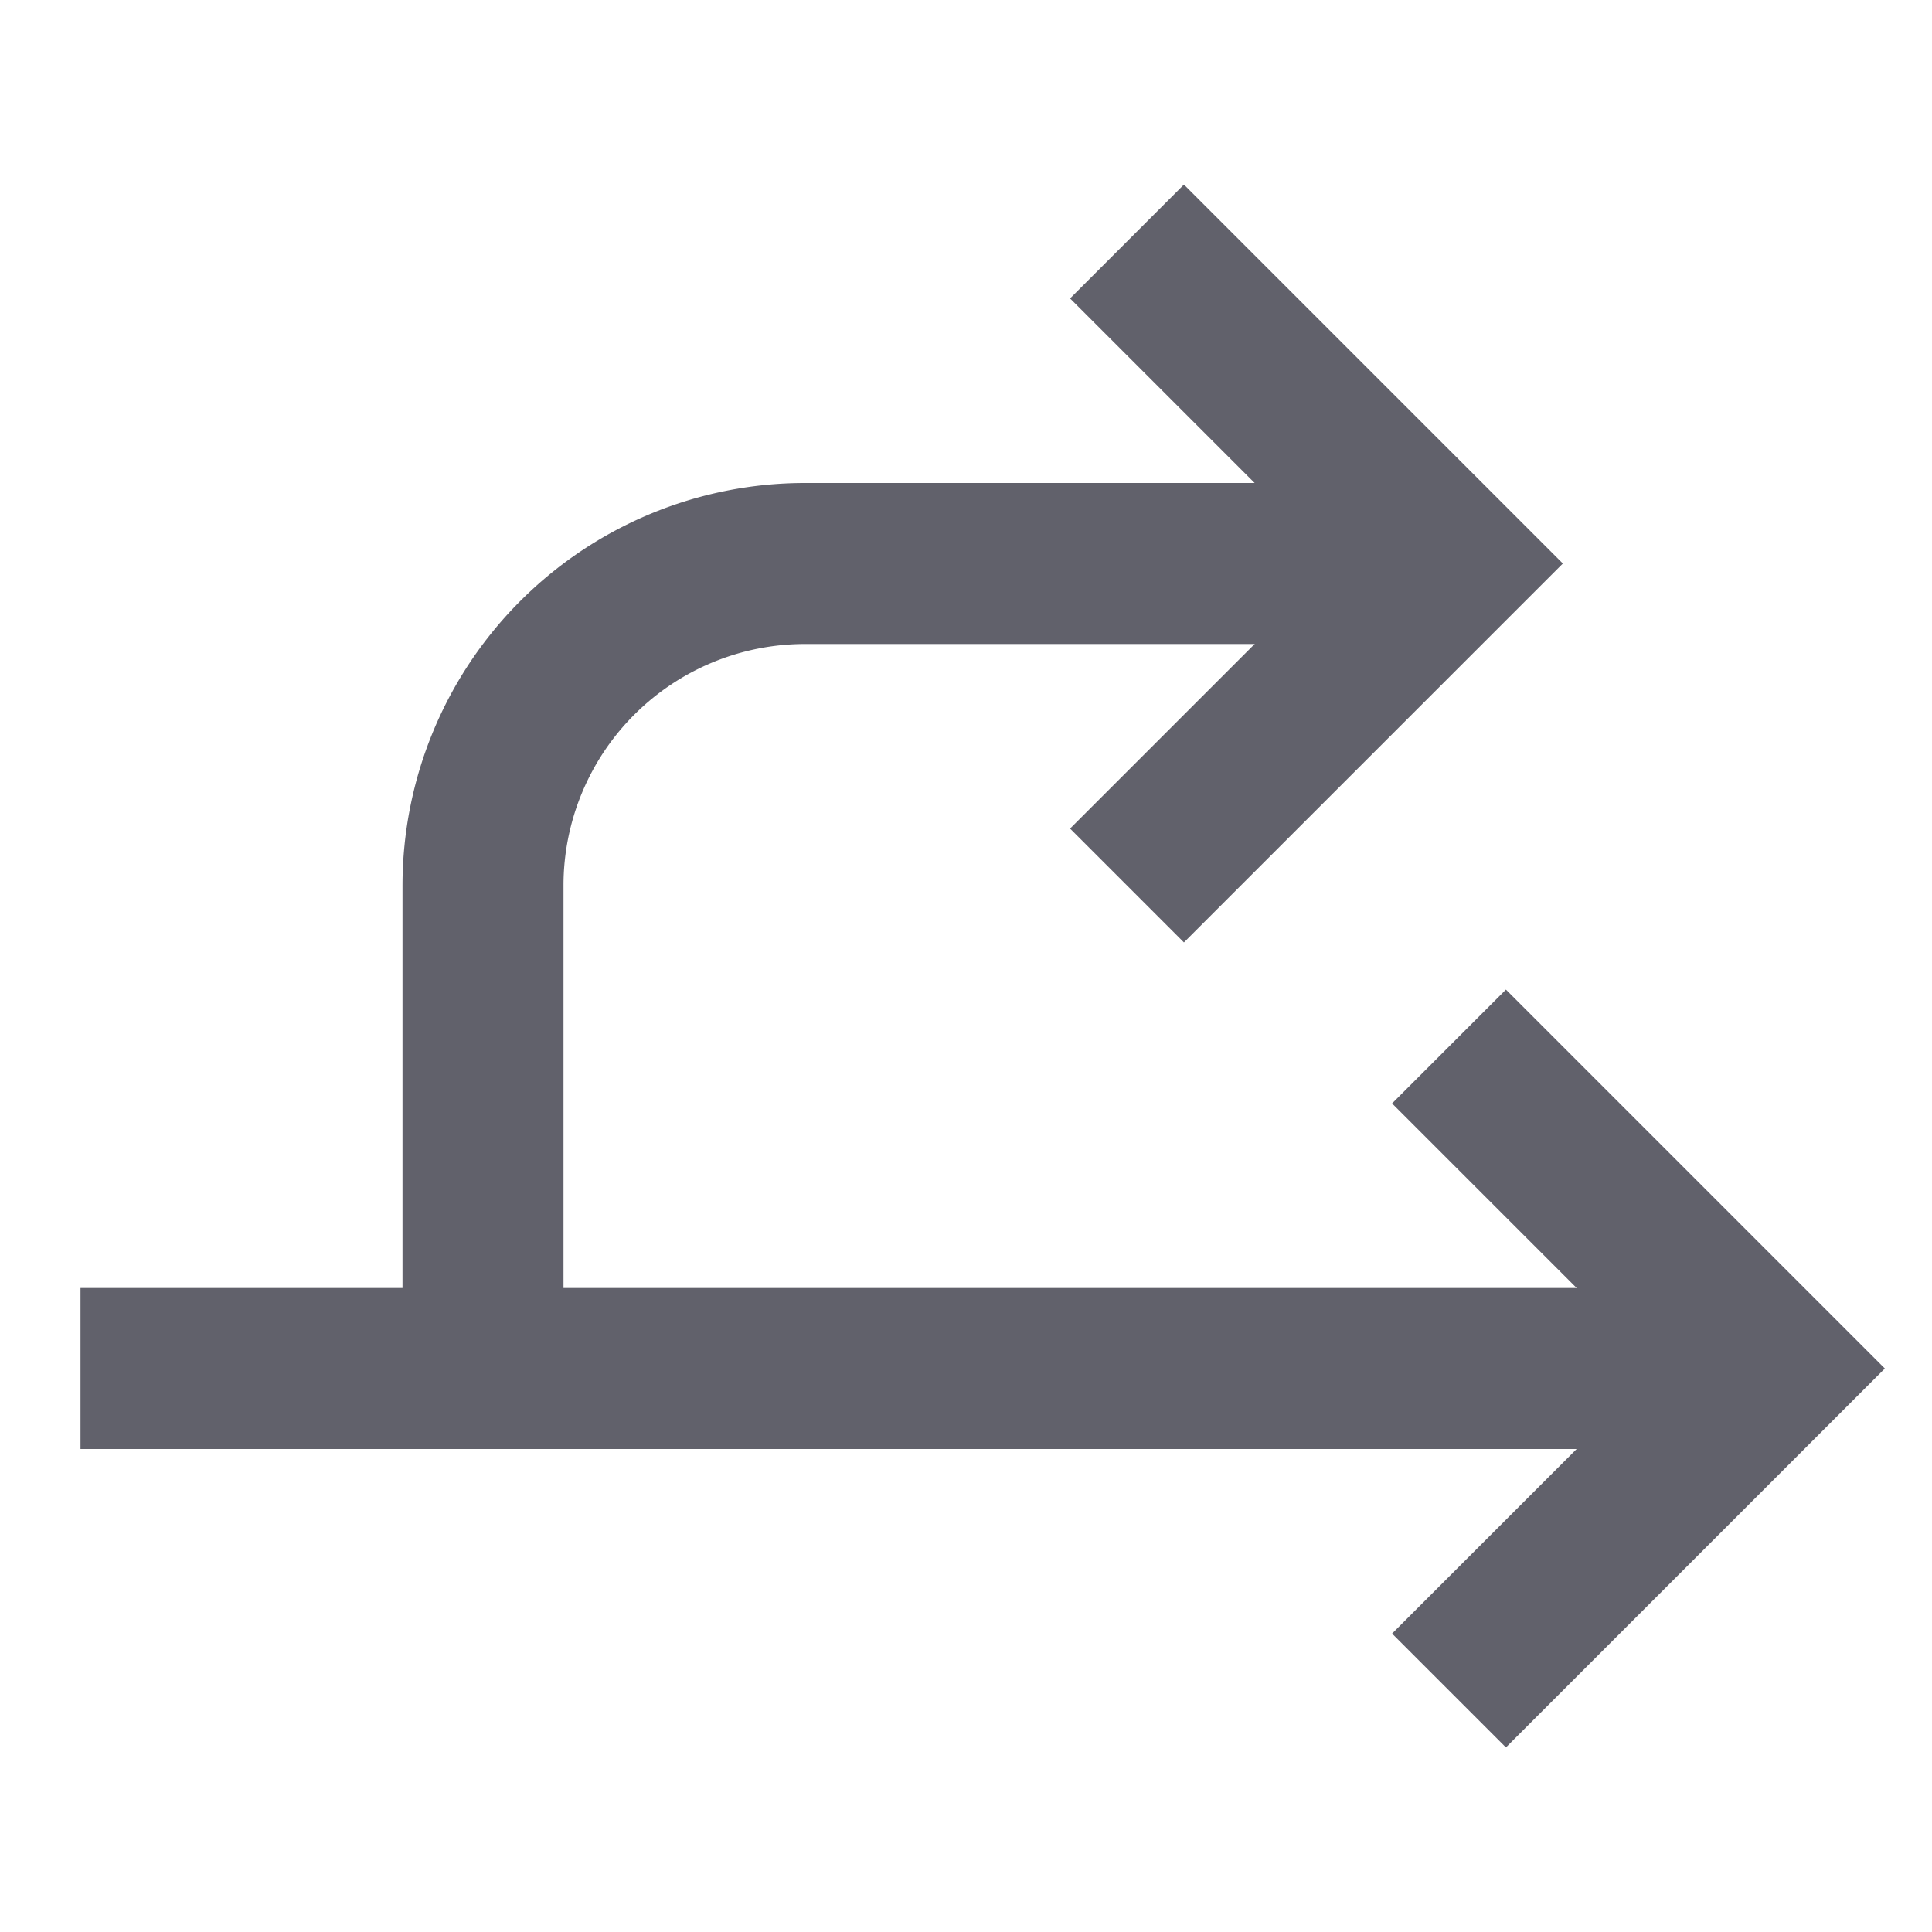<svg xmlns="http://www.w3.org/2000/svg" height="24" width="24" viewBox="0 0 24 24"><line data-cap="butt" x1="1" y1="17" x2="22" y2="17" fill="none" stroke="#61616b" stroke-width="2"></line><path data-cap="butt" d="M18,7H10a4,4,0,0,0-4,4v6" fill="none" stroke="#61616b" stroke-width="2"></path><polyline points="18 13 22 17 18 21" fill="none" stroke="#61616b" stroke-width="2"></polyline><polyline points="14 3 18 7 14 11" fill="none" stroke="#61616b" stroke-width="2"></polyline></svg>